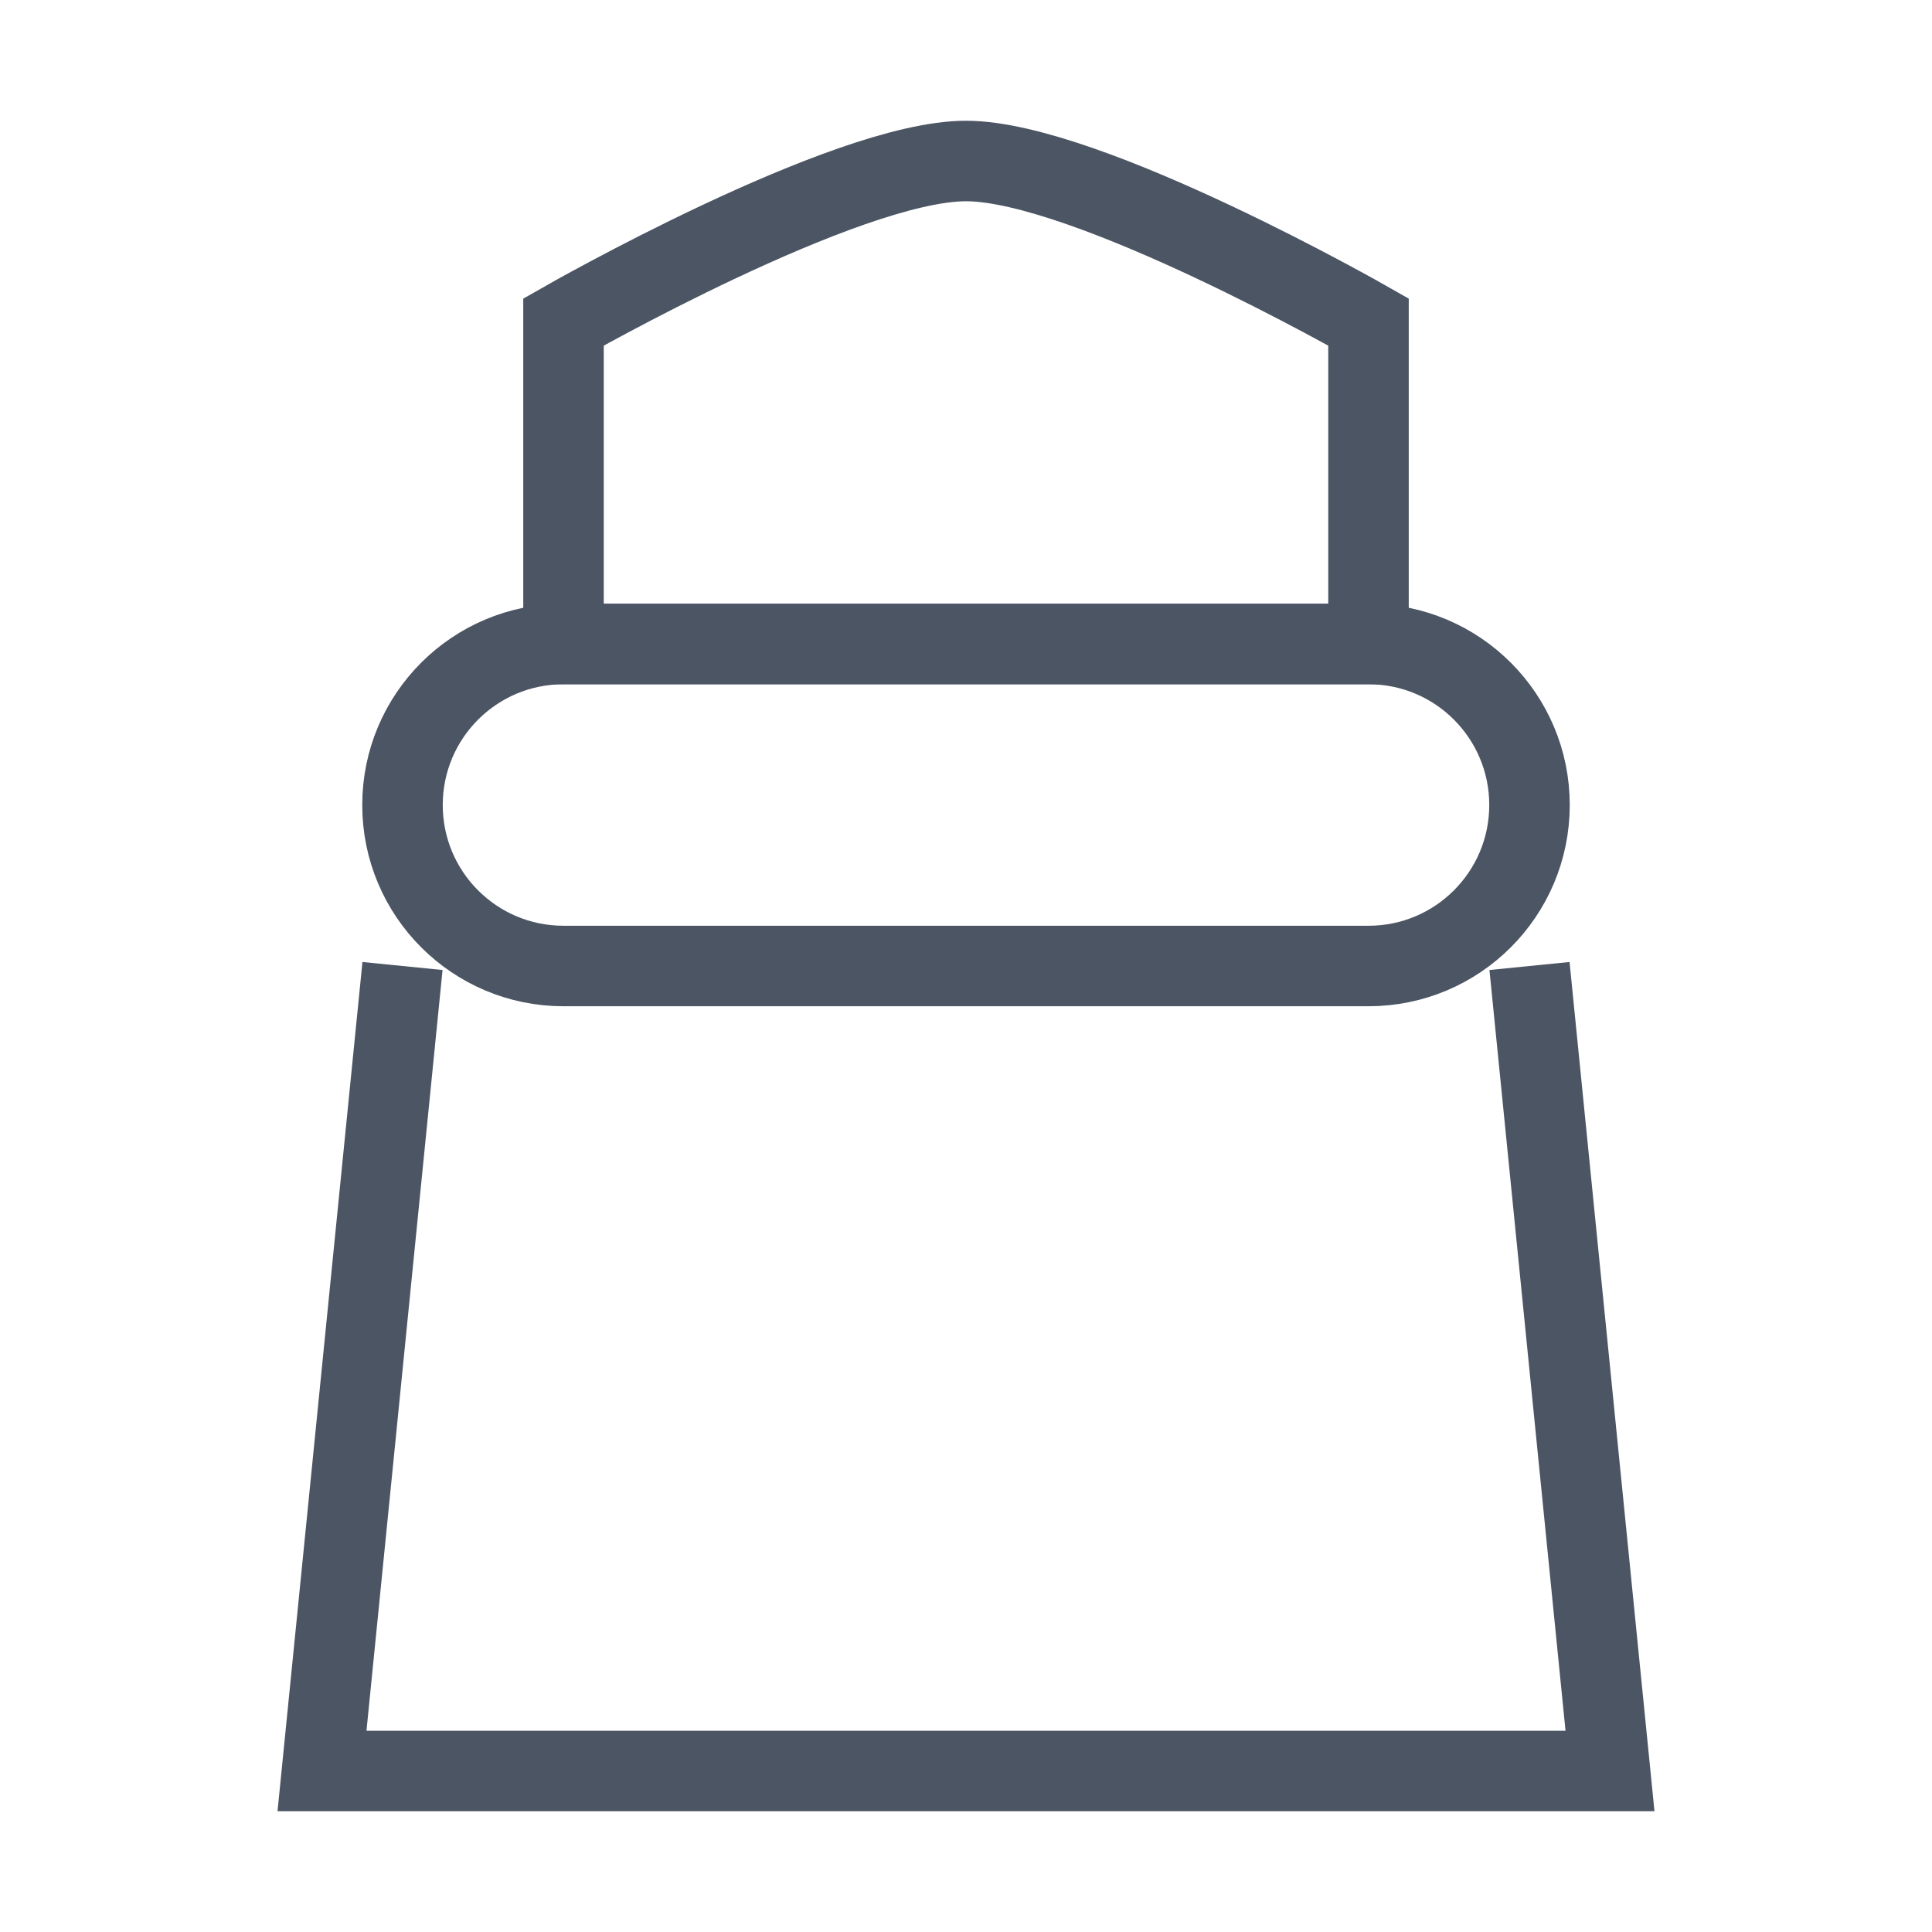 <svg width="24" height="24" viewBox="0 0 24 24" fill="none" xmlns="http://www.w3.org/2000/svg">
<path d="M19 10C19 11.105 18.105 12 17 12H7C5.895 12 5 11.105 5 10C5 8.895 5.895 8 7 8H17C18.105 8 19 8.895 19 10Z" stroke="#4B5563" strokeWidth="2" strokeLinecap="round" strokeLinejoin="round"/>
<path d="M12 2C10.5 2 7 4 7 4V8H17V4C17 4 13.5 2 12 2Z" stroke="#4B5563" strokeWidth="2" strokeLinecap="round" strokeLinejoin="round"/>
<path d="M5 12L4 22H20L19 12" stroke="#4B5563" strokeWidth="2" strokeLinecap="round" strokeLinejoin="round"/>
</svg>